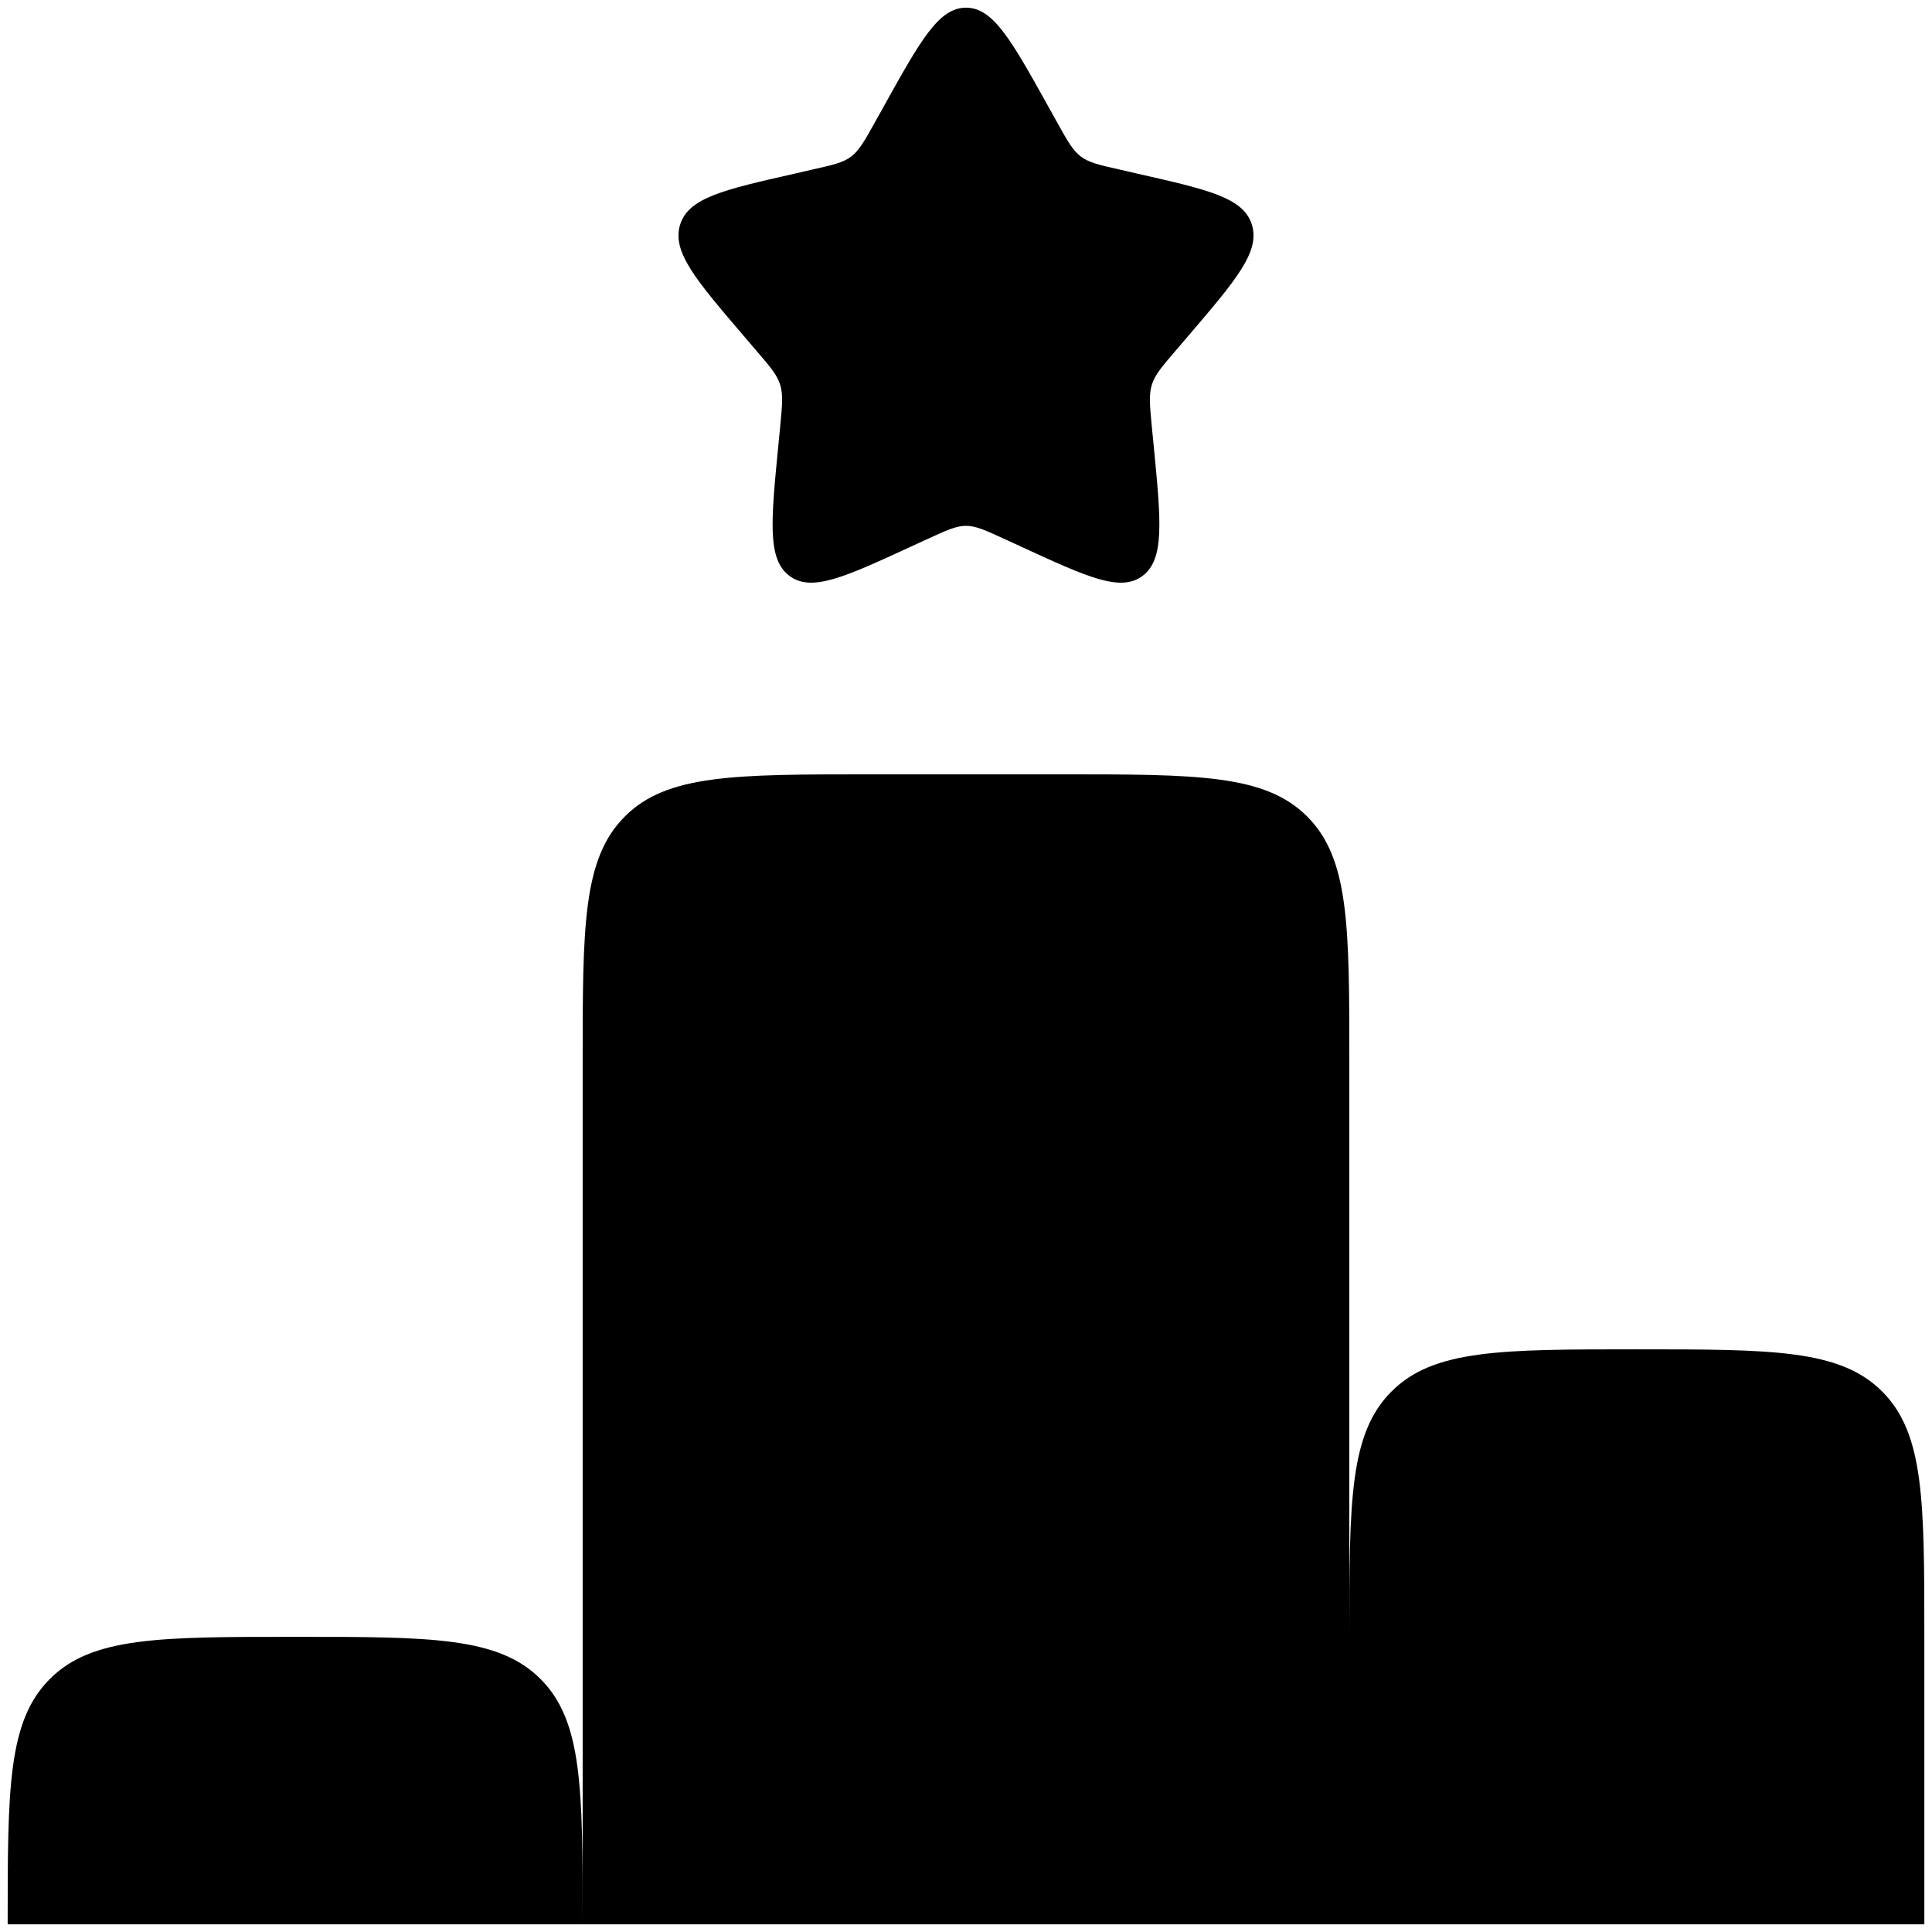 <svg width="126" height="126" viewBox="0 0 126 126" fill="none" xmlns="http://www.w3.org/2000/svg">
<path d="M56.75 50.5H69.25C78.088 50.5 82.506 50.5 85.25 53.25C88 55.994 88 60.413 88 69.25V106.75C88 97.912 88 93.494 90.75 90.75C93.487 88 97.906 88 106.75 88C115.594 88 120.006 88 122.75 90.75C125.5 93.494 125.5 97.912 125.5 106.75V125.5H0.5C0.5 116.662 0.5 112.244 3.25 109.5C5.987 106.75 10.406 106.75 19.25 106.75C28.094 106.75 32.506 106.75 35.25 109.5C38 112.238 38 116.656 38 125.5V69.25C38 60.413 38 55.994 40.75 53.25C43.487 50.5 47.906 50.5 56.75 50.5ZM57.663 6.894C60.038 2.625 61.225 0.5 63 0.5C64.775 0.5 65.963 2.625 68.338 6.894L68.95 7.994C69.625 9.206 69.963 9.806 70.487 10.206C71.019 10.606 71.675 10.756 72.987 11.05L74.175 11.325C78.787 12.369 81.094 12.887 81.644 14.65C82.194 16.413 80.619 18.256 77.475 21.931L76.662 22.881C75.769 23.925 75.319 24.444 75.119 25.094C74.919 25.744 74.987 26.438 75.119 27.831L75.244 29.1C75.719 34.006 75.956 36.462 74.525 37.55C73.088 38.644 70.925 37.644 66.606 35.656L65.494 35.144C64.263 34.581 63.65 34.294 63 34.294C62.35 34.294 61.737 34.581 60.506 35.144L59.394 35.656C55.075 37.644 52.913 38.644 51.475 37.55C50.038 36.462 50.281 34.006 50.756 29.1L50.881 27.831C51.013 26.438 51.081 25.744 50.881 25.094C50.681 24.444 50.231 23.925 49.337 22.881L48.525 21.931C45.381 18.256 43.806 16.419 44.356 14.65C44.906 12.887 47.212 12.369 51.825 11.325L53.013 11.05C54.325 10.756 54.981 10.613 55.513 10.206C56.038 9.806 56.375 9.206 57.05 7.994L57.663 6.894Z" fill="black"/>
</svg>
